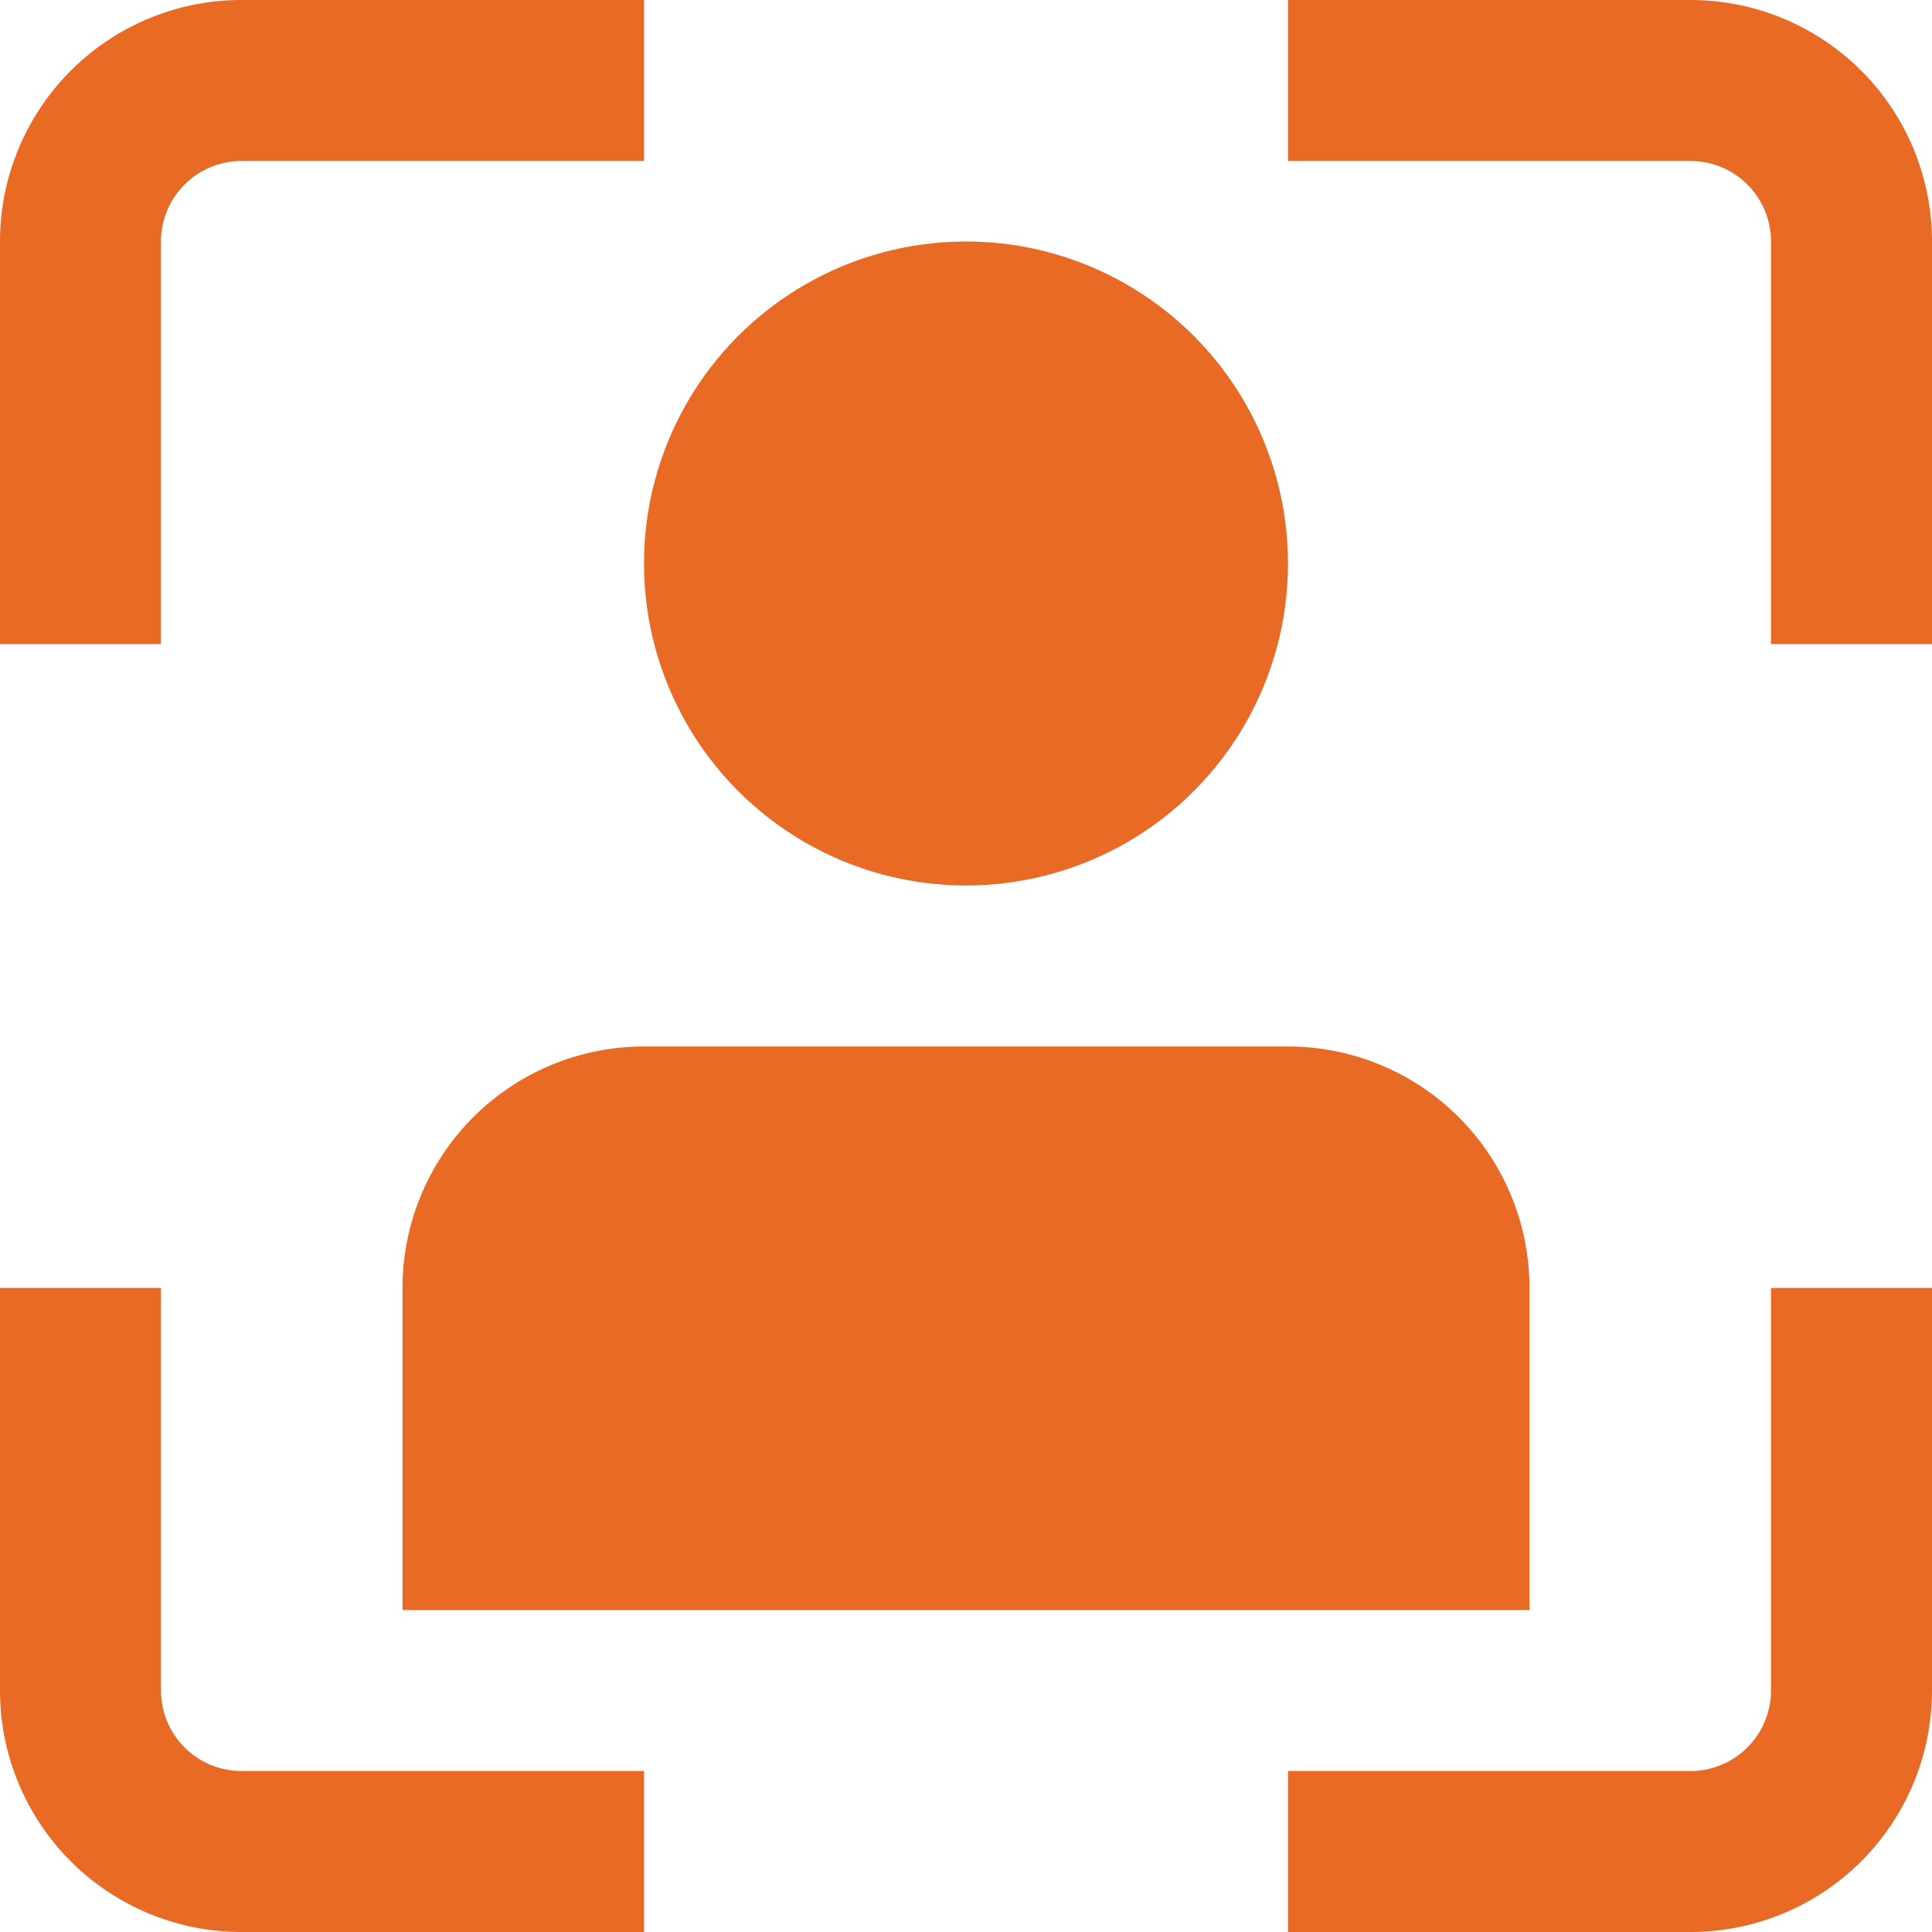 <svg id="Layer_1" data-name="Layer 1" xmlns="http://www.w3.org/2000/svg" viewBox="0 0 24 24"><defs><style>.cls-1{fill:#E86A24;}</style></defs><title>33 portrait mode</title><circle class="cls-1"  cx="12" cy="7" r="4"/><path class="cls-1"  d="M5,16v4H19V16a3,3,0,0,0-3-3H8A3,3,0,0,0,5,16Z"/><path class="cls-1"  d="M21,24H16V22h5a1,1,0,0,0,1-1V16h2v5A3,3,0,0,1,21,24Z"/><path class="cls-1"  d="M2,8H0V3A3,3,0,0,1,3,0H8V2H3A1,1,0,0,0,2,3Z"/><path class="cls-1"  d="M8,24H3a3,3,0,0,1-3-3V16H2v5a1,1,0,0,0,1,1H8Z"/><path class="cls-1"  d="M24,8H22V3a1,1,0,0,0-1-1H16V0h5a3,3,0,0,1,3,3Z"/></svg>